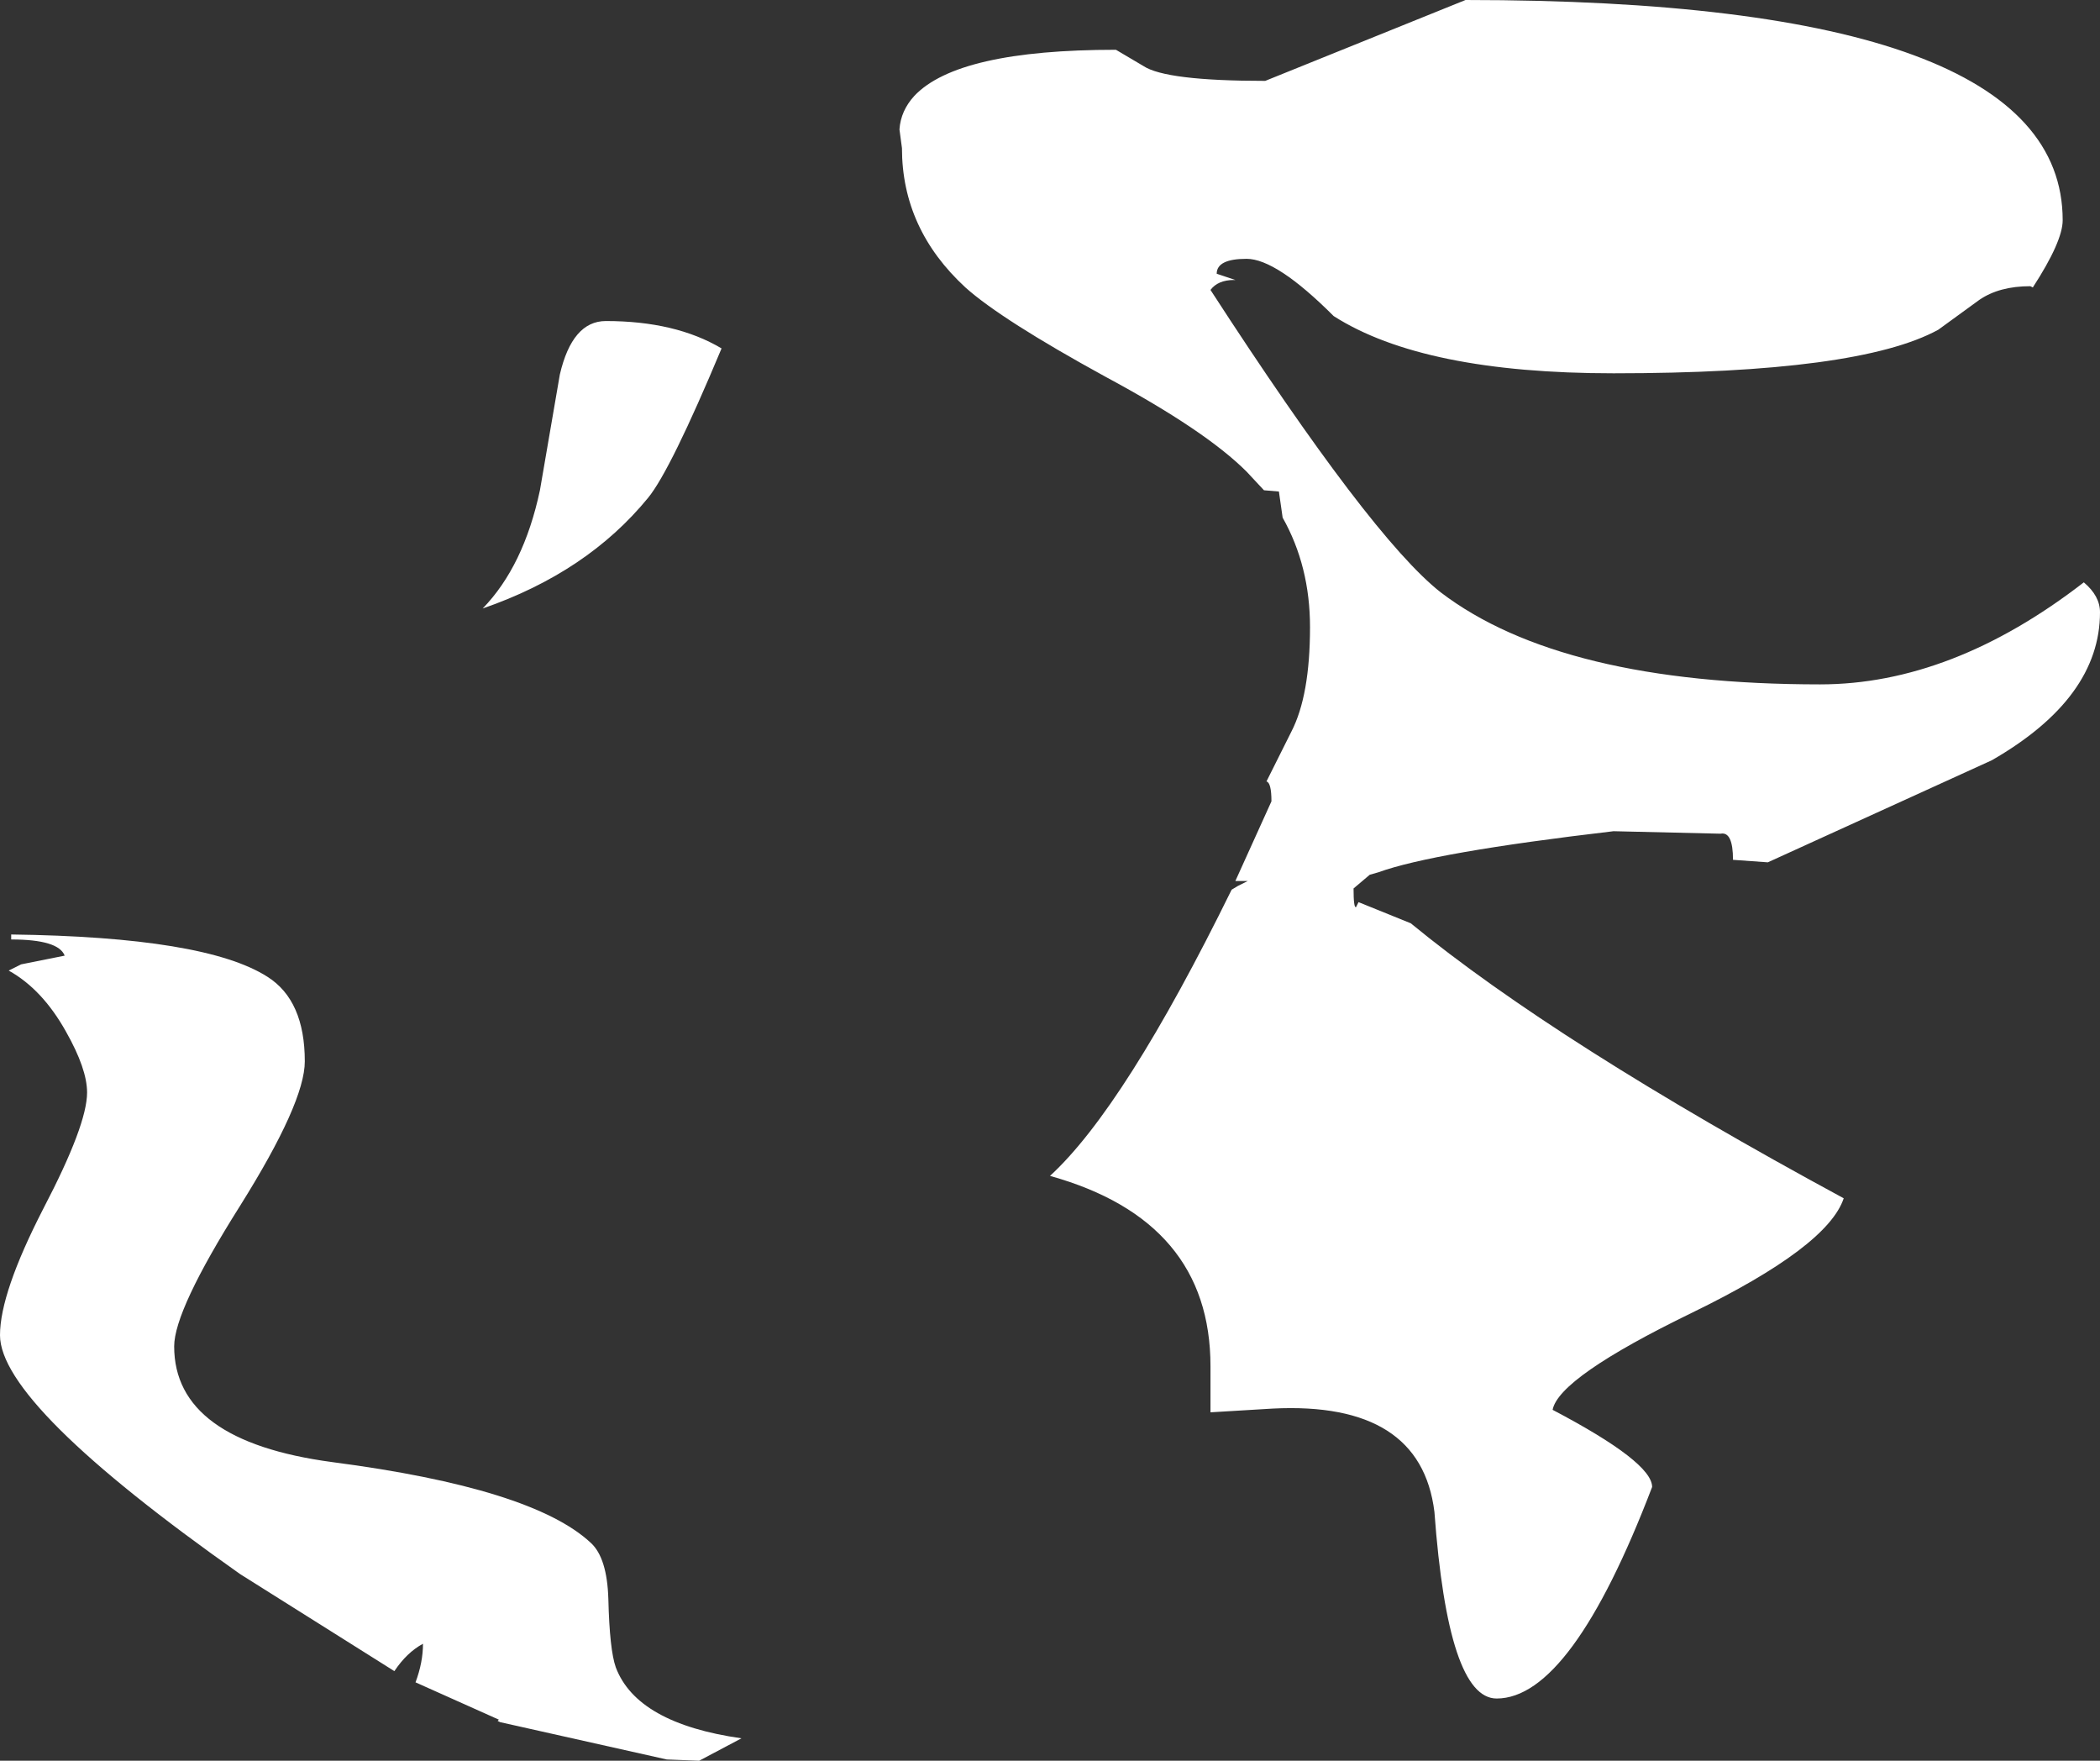 <?xml version="1.0" encoding="UTF-8" standalone="no"?>
<svg xmlns:xlink="http://www.w3.org/1999/xlink" height="70.75px" width="84.4px" xmlns="http://www.w3.org/2000/svg">
  <rect width="100%" height="100%" fill="#333333" stroke="none"/>
  <g transform="matrix(1.0, 0.0, 0.0, 1.0, 37.85, 60.75)">
    <path d="M-27.1 -21.5 Q-25.6 -20.55 -25.6 -18.1 -25.6 -16.45 -28.2 -12.3 -30.85 -8.1 -30.85 -6.65 -30.85 -2.85 -24.5 -2.0 -16.45 -0.95 -14.1 1.25 -13.45 1.85 -13.4 3.5 -13.35 5.55 -13.1 6.25 -12.25 8.5 -8.05 9.1 L-9.75 10.0 -11.05 9.95 -17.75 8.45 -17.85 8.4 -17.8 8.35 -21.15 6.85 Q-20.85 6.05 -20.85 5.3 -21.5 5.65 -22.0 6.4 L-28.2 2.5 Q-37.85 -4.3 -37.85 -7.1 -37.85 -8.8 -36.1 -12.2 -34.35 -15.55 -34.35 -16.85 -34.35 -17.8 -35.2 -19.3 -36.15 -21.0 -37.5 -21.75 L-37.0 -22.0 -35.25 -22.35 Q-35.5 -23.0 -37.4 -23.0 L-37.4 -23.2 Q-29.6 -23.1 -27.1 -21.5 M-18.45 -36.3 Q-16.8 -38.0 -16.15 -41.05 L-15.35 -45.7 Q-14.85 -47.85 -13.5 -47.85 -10.7 -47.85 -8.85 -46.75 -10.9 -41.85 -11.8 -40.75 -14.25 -37.75 -18.45 -36.3 M12.25 -50.35 Q11.05 -50.35 11.05 -49.75 L11.8 -49.5 11.75 -49.5 Q11.1 -49.5 10.8 -49.1 17.25 -39.15 20.05 -36.95 24.9 -33.25 35.3 -33.25 40.6 -33.25 45.9 -37.35 46.55 -36.8 46.55 -36.15 46.55 -32.7 42.2 -30.2 L33.2 -26.1 31.8 -26.2 Q31.8 -27.35 31.3 -27.25 L27.0 -27.35 Q19.75 -26.5 17.55 -25.7 L17.2 -25.6 16.55 -25.05 Q16.55 -24.25 16.65 -24.3 L16.75 -24.5 18.85 -23.65 Q24.7 -18.85 36.25 -12.6 35.6 -10.65 30.15 -8.0 24.8 -5.4 24.55 -4.1 28.55 -2.0 28.55 -1.0 25.3 7.5 22.3 7.5 20.35 7.5 19.8 0.0 19.25 -4.45 13.3 -4.15 L10.8 -4.0 10.8 -4.15 10.8 -4.45 10.8 -5.85 Q10.8 -11.7 4.35 -13.5 7.35 -16.25 11.65 -25.0 L11.9 -25.15 12.3 -25.35 11.8 -25.35 13.25 -28.55 Q13.25 -29.3 13.05 -29.35 L14.05 -31.35 Q14.8 -32.8 14.8 -35.55 14.8 -38.0 13.7 -39.95 L13.55 -41.0 12.95 -41.05 12.25 -41.8 Q10.6 -43.45 6.6 -45.6 2.4 -47.9 0.95 -49.2 -1.6 -51.55 -1.6 -54.8 L-1.7 -55.55 Q-1.65 -56.3 -1.1 -56.9 0.65 -58.75 7.0 -58.75 L8.1 -58.1 Q9.0 -57.5 13.0 -57.5 L21.05 -60.75 Q45.05 -60.75 45.05 -51.9 45.05 -51.05 43.85 -49.2 L43.75 -49.25 Q42.5 -49.25 41.7 -48.7 L40.05 -47.5 Q36.85 -45.75 27.0 -45.75 19.35 -45.75 15.75 -48.05 13.45 -50.35 12.25 -50.35" fill="#ffffff" fill-rule="evenodd" stroke="none"/>
  </g>
</svg>
